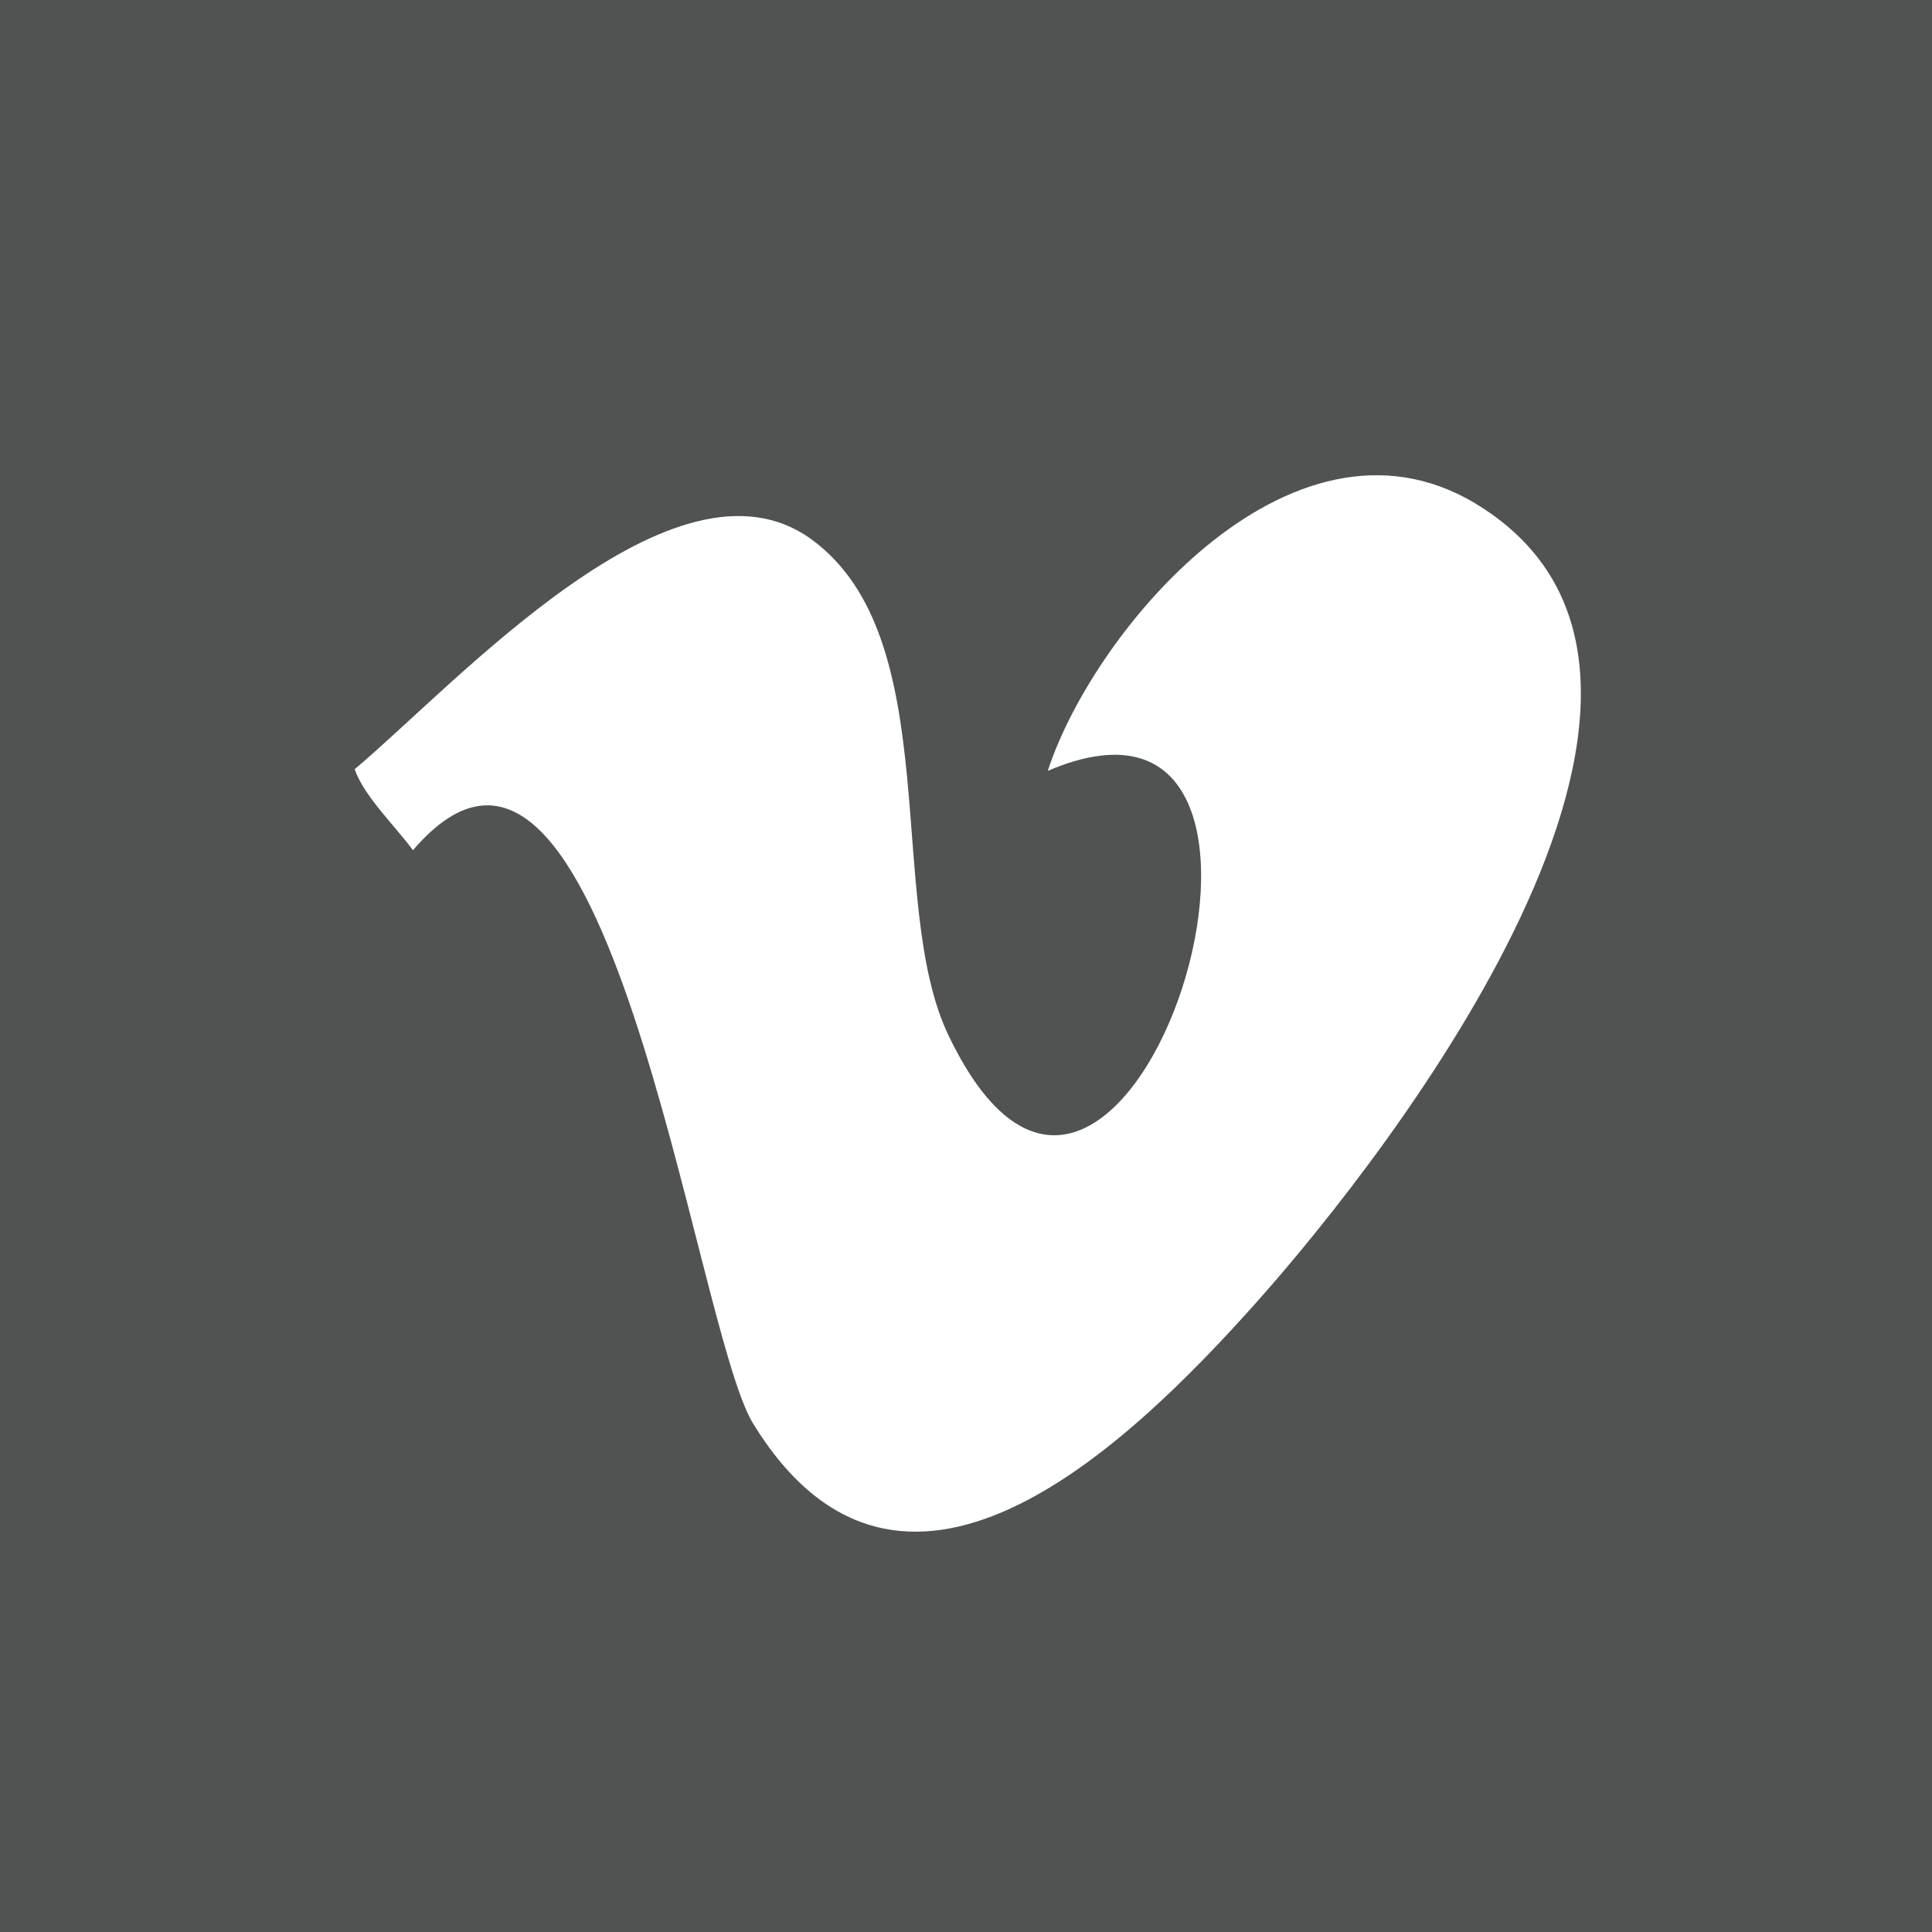 <svg xmlns="http://www.w3.org/2000/svg" width="1.7in" height="1.7in" viewBox="0 0 119.3 119.3"><path fill="#515352" d="M-264-45.7h809.3v628.95H-264z"/><circle cx="59.7" cy="59.7" r="59.7" fill="#515352"/><path fill="#fff" d="M21.9 47.5c.6 1.7 2.5 3.5 3.6 5 12-14 17.3 29.3 21 35.4 9.1 14.8 22.9 1.7 31.1-7.5s30.7-38.1 14-49c-11.4-7.5-24 7.3-26.9 16.2 19.4-8.3 4.7 38.8-6.1 16.4-4-8.2-.1-24.6-8.5-30.7s-21.9 8.9-28.2 14.2z"/></svg>